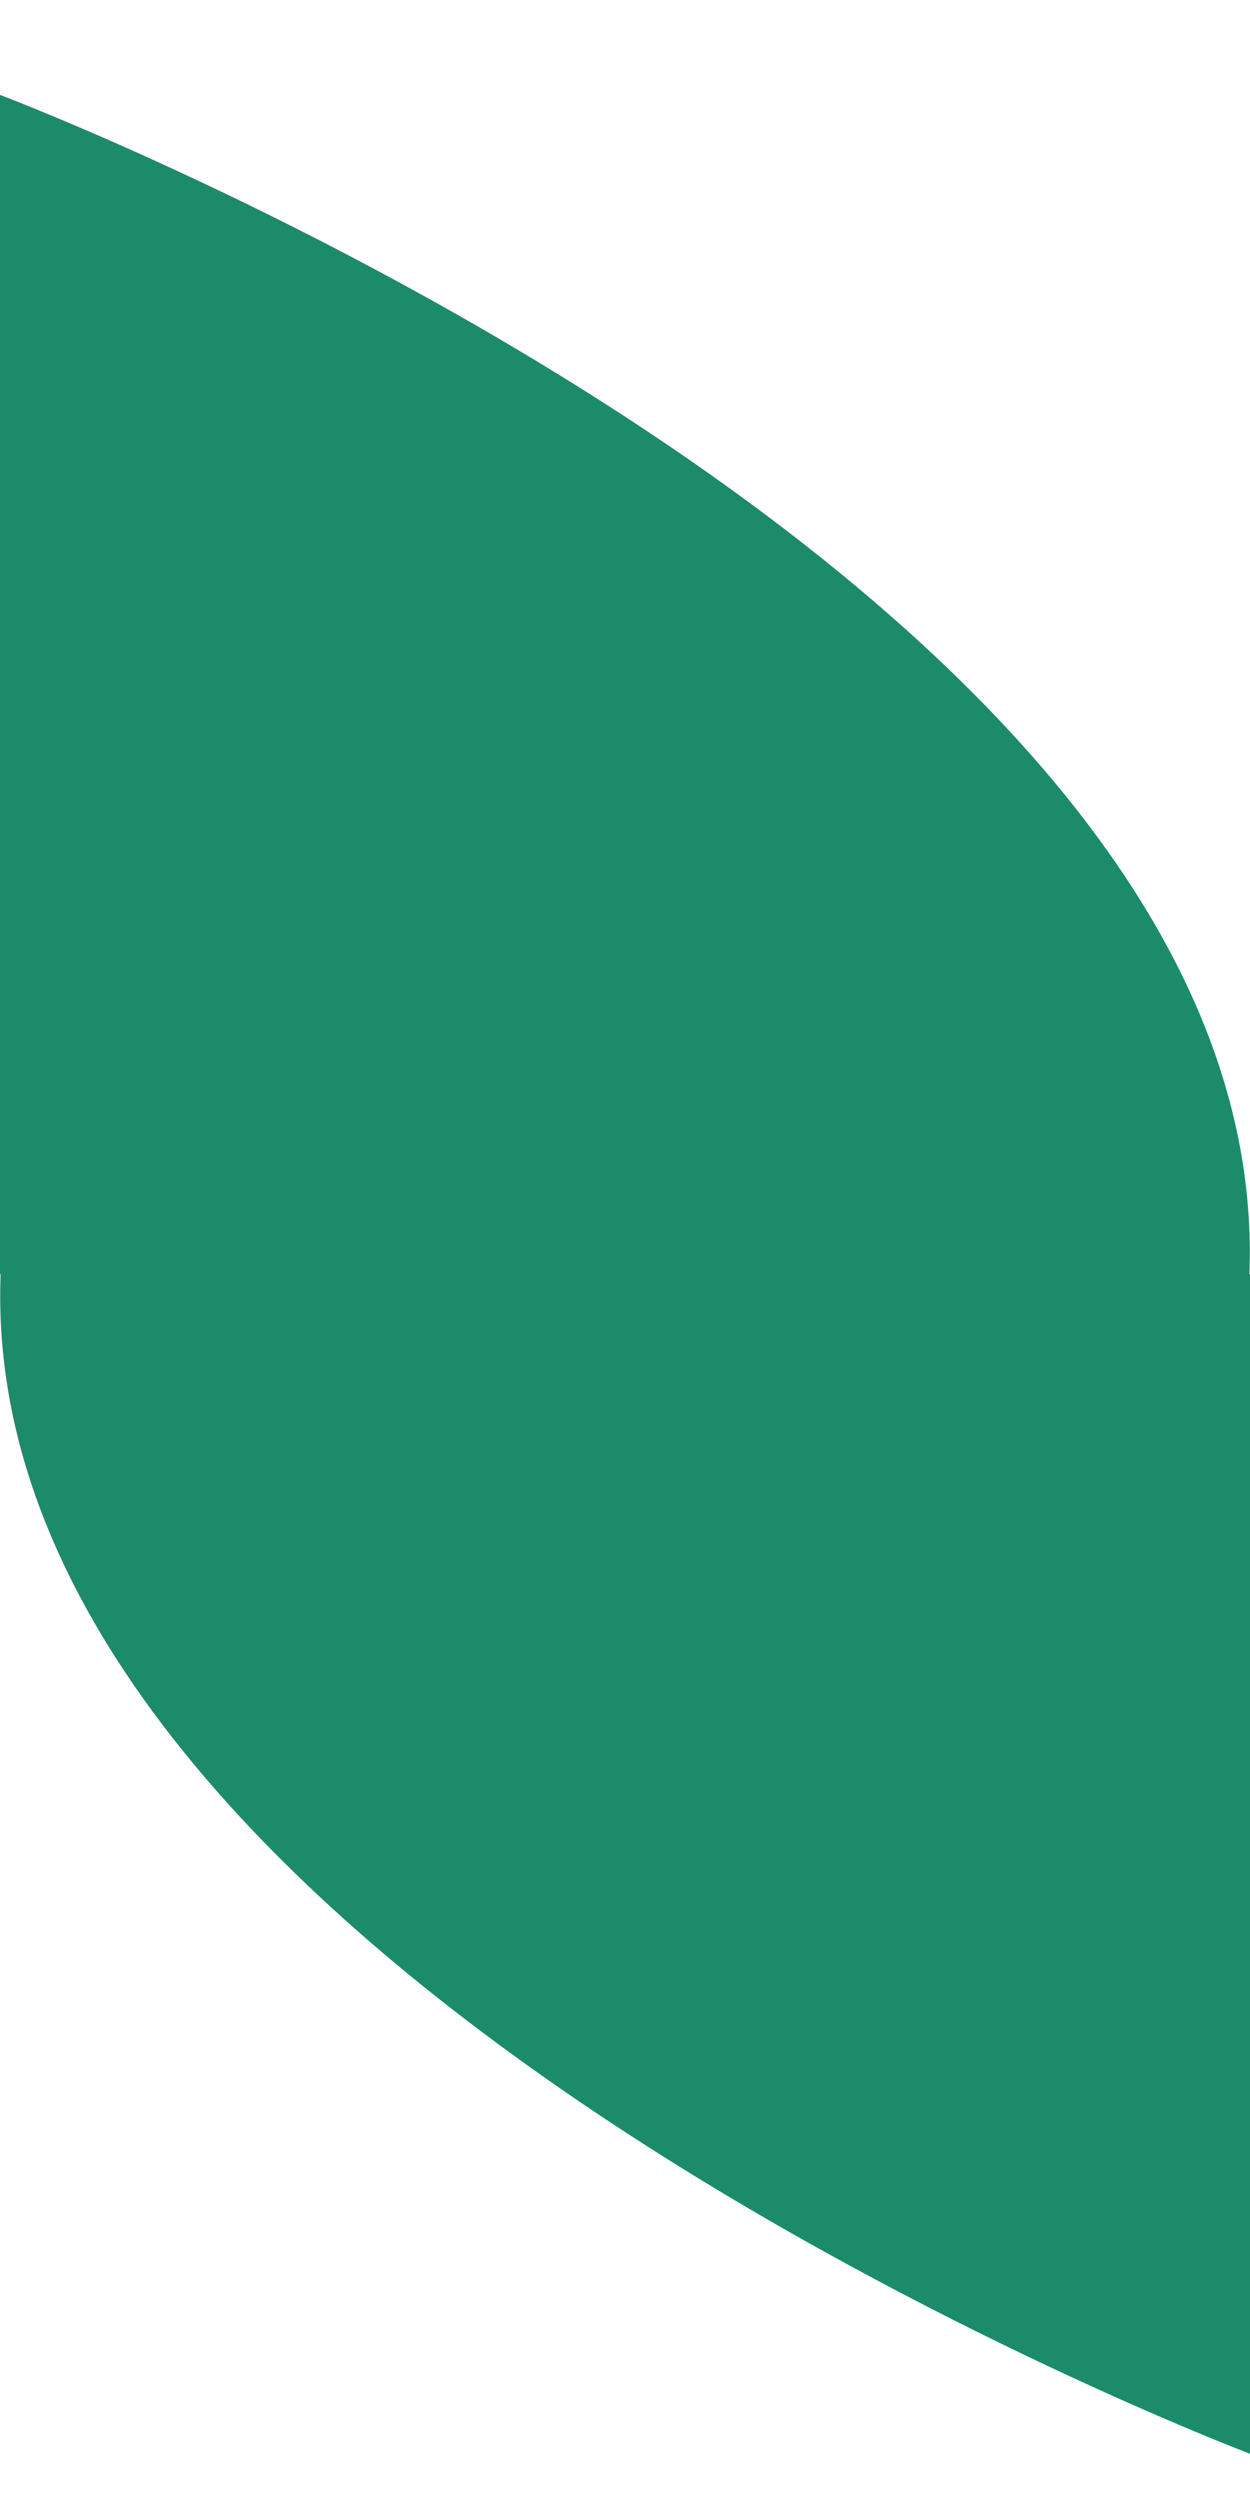 <svg width="10" height="20" viewBox="0 0 10 20" fill="none" xmlns="http://www.w3.org/2000/svg">
<path d="M10 19.63V10.194H9.995C10.213 4.616 0 0.759 0 0.759V10.194H0.005C-0.212 15.773 10 19.63 10 19.63Z" fill="#1C8B6A"/>
</svg>

